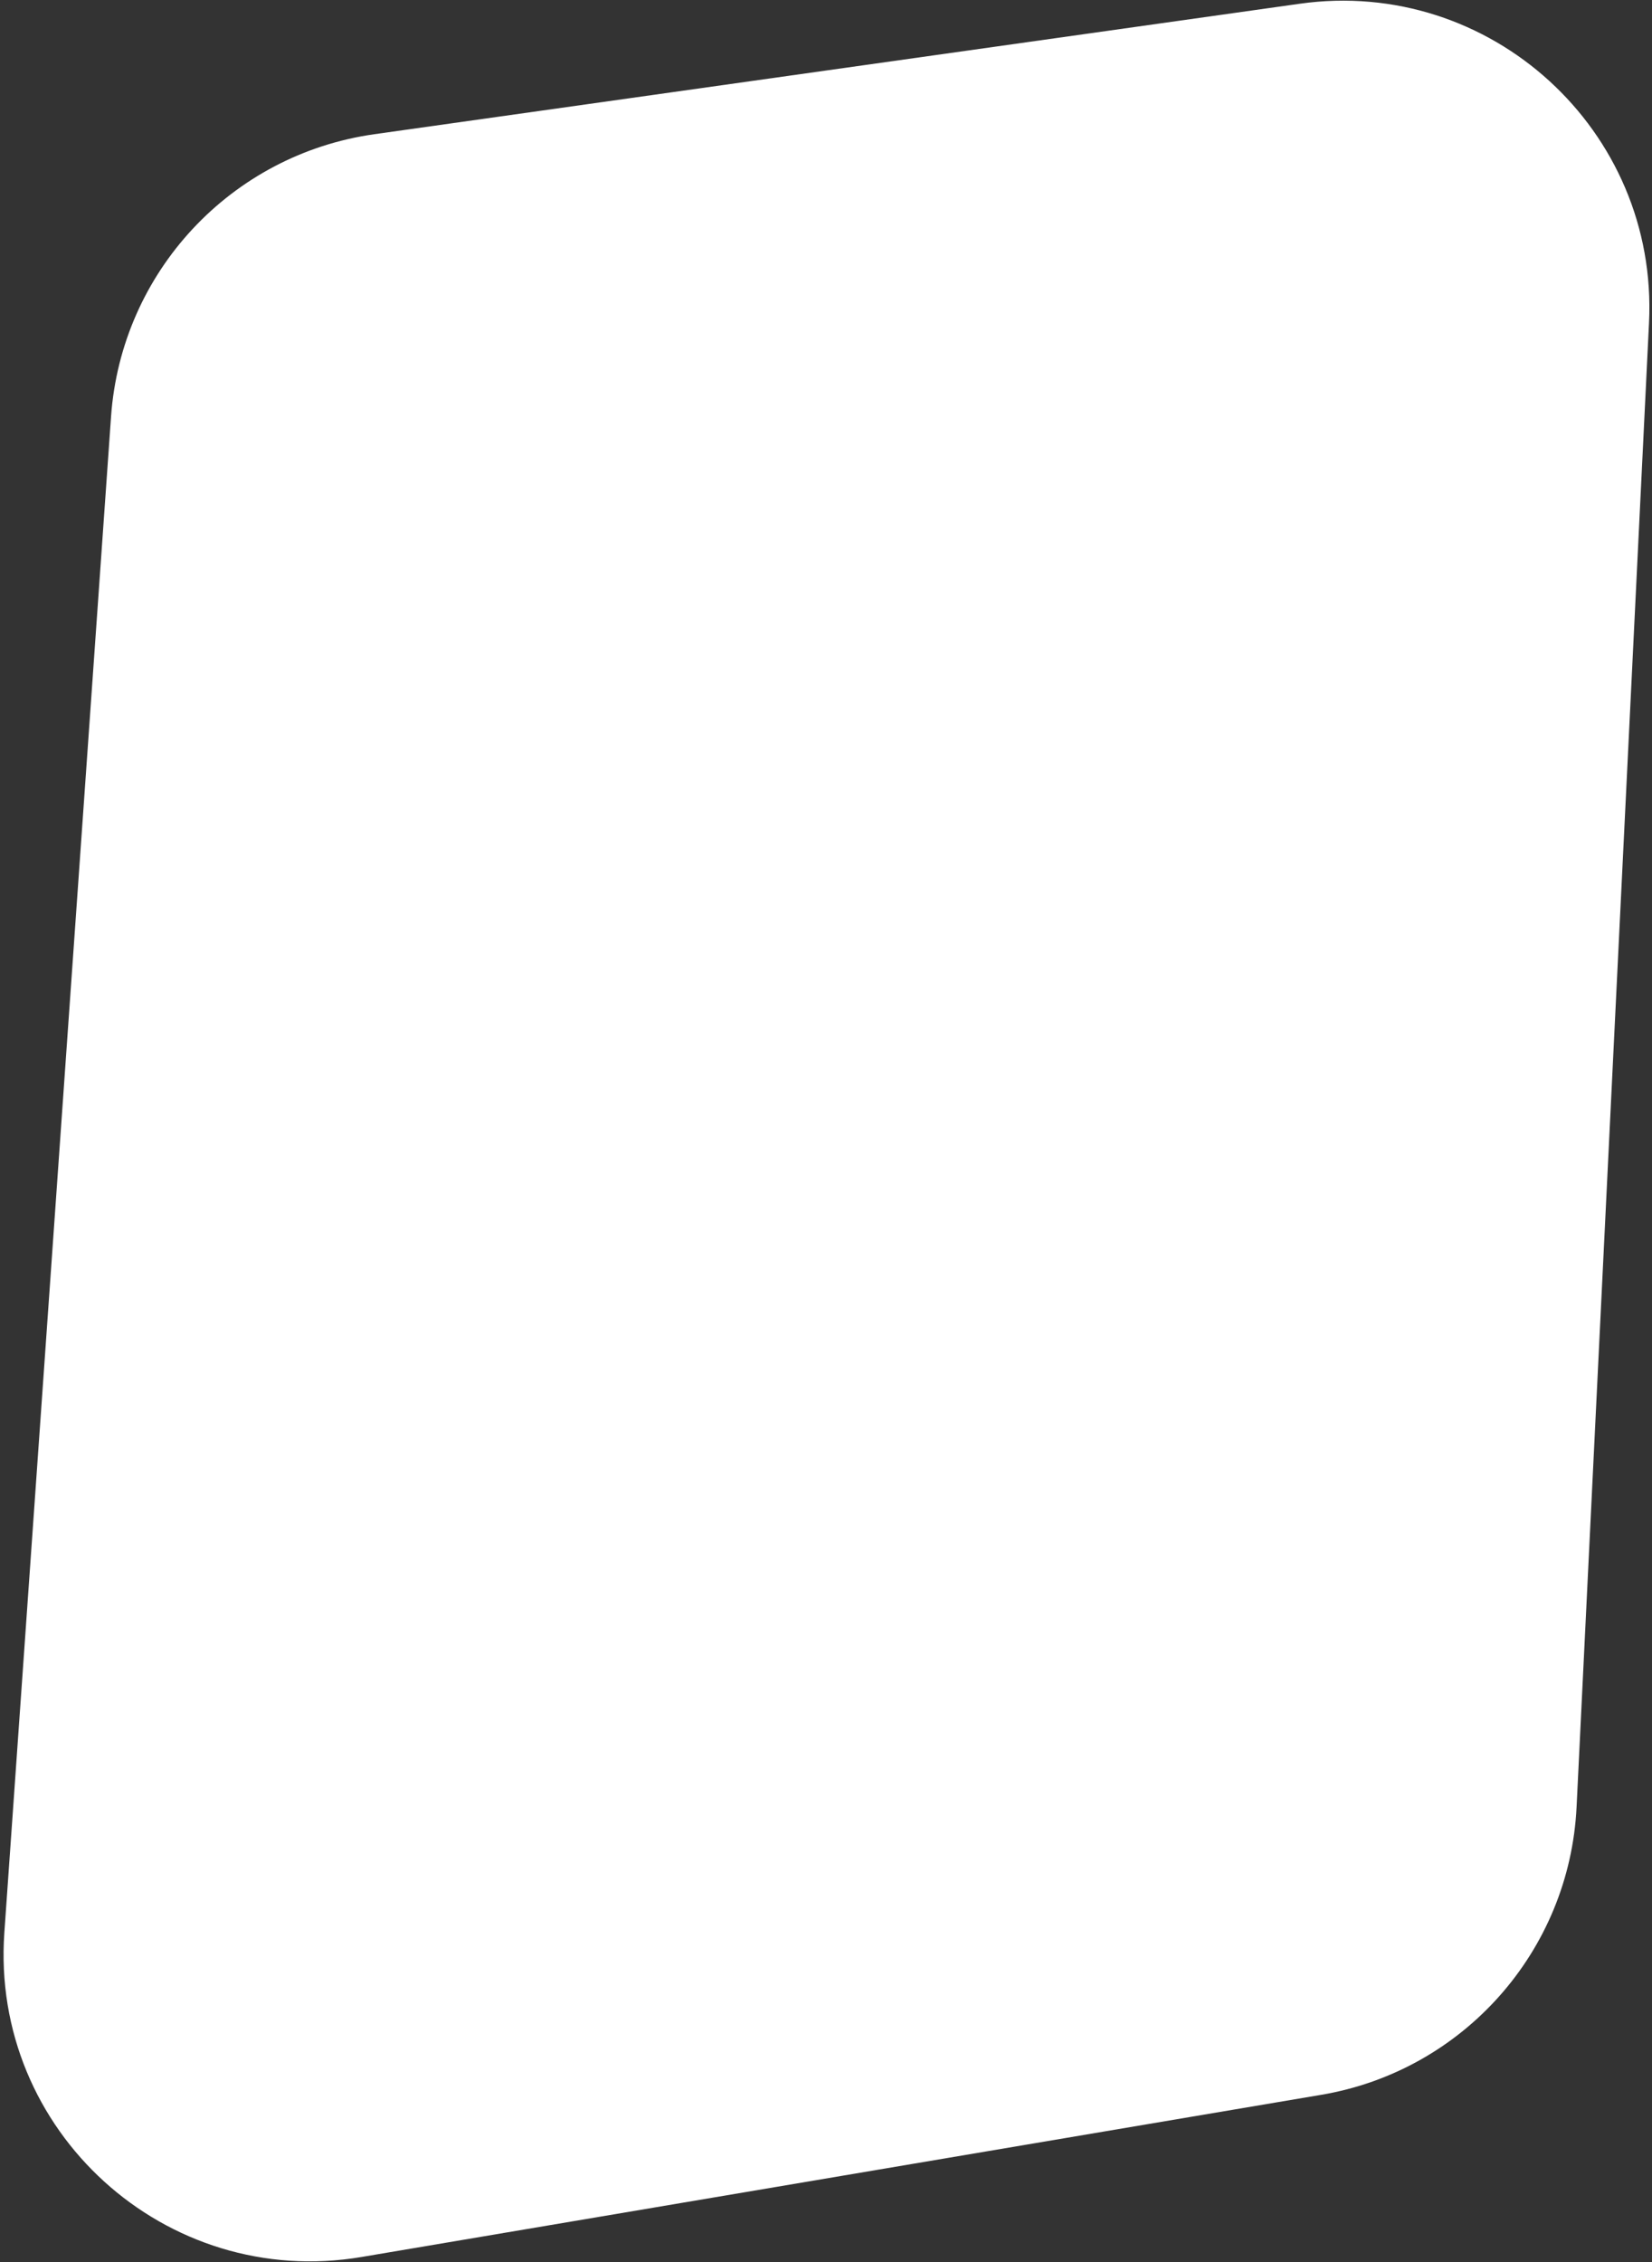 <svg width="323" height="442" viewBox="0 0 323 442" fill="none" xmlns="http://www.w3.org/2000/svg">
<rect x="0" y="0" width="323" height="442" fill="#333333" stroke="none"/>
<path d="M21.71 81.424C23.699 53.184 45.157 30.176 73.19 26.226L254.116 0.732C291.4 -4.522 324.253 25.464 322.416 63.071L308.253 353.094C306.879 381.24 286.102 404.637 258.315 409.329L70.693 441.013C32.383 447.482 -1.879 416.392 0.85 377.636L21.71 81.424Z" fill="white"/>
</svg>
